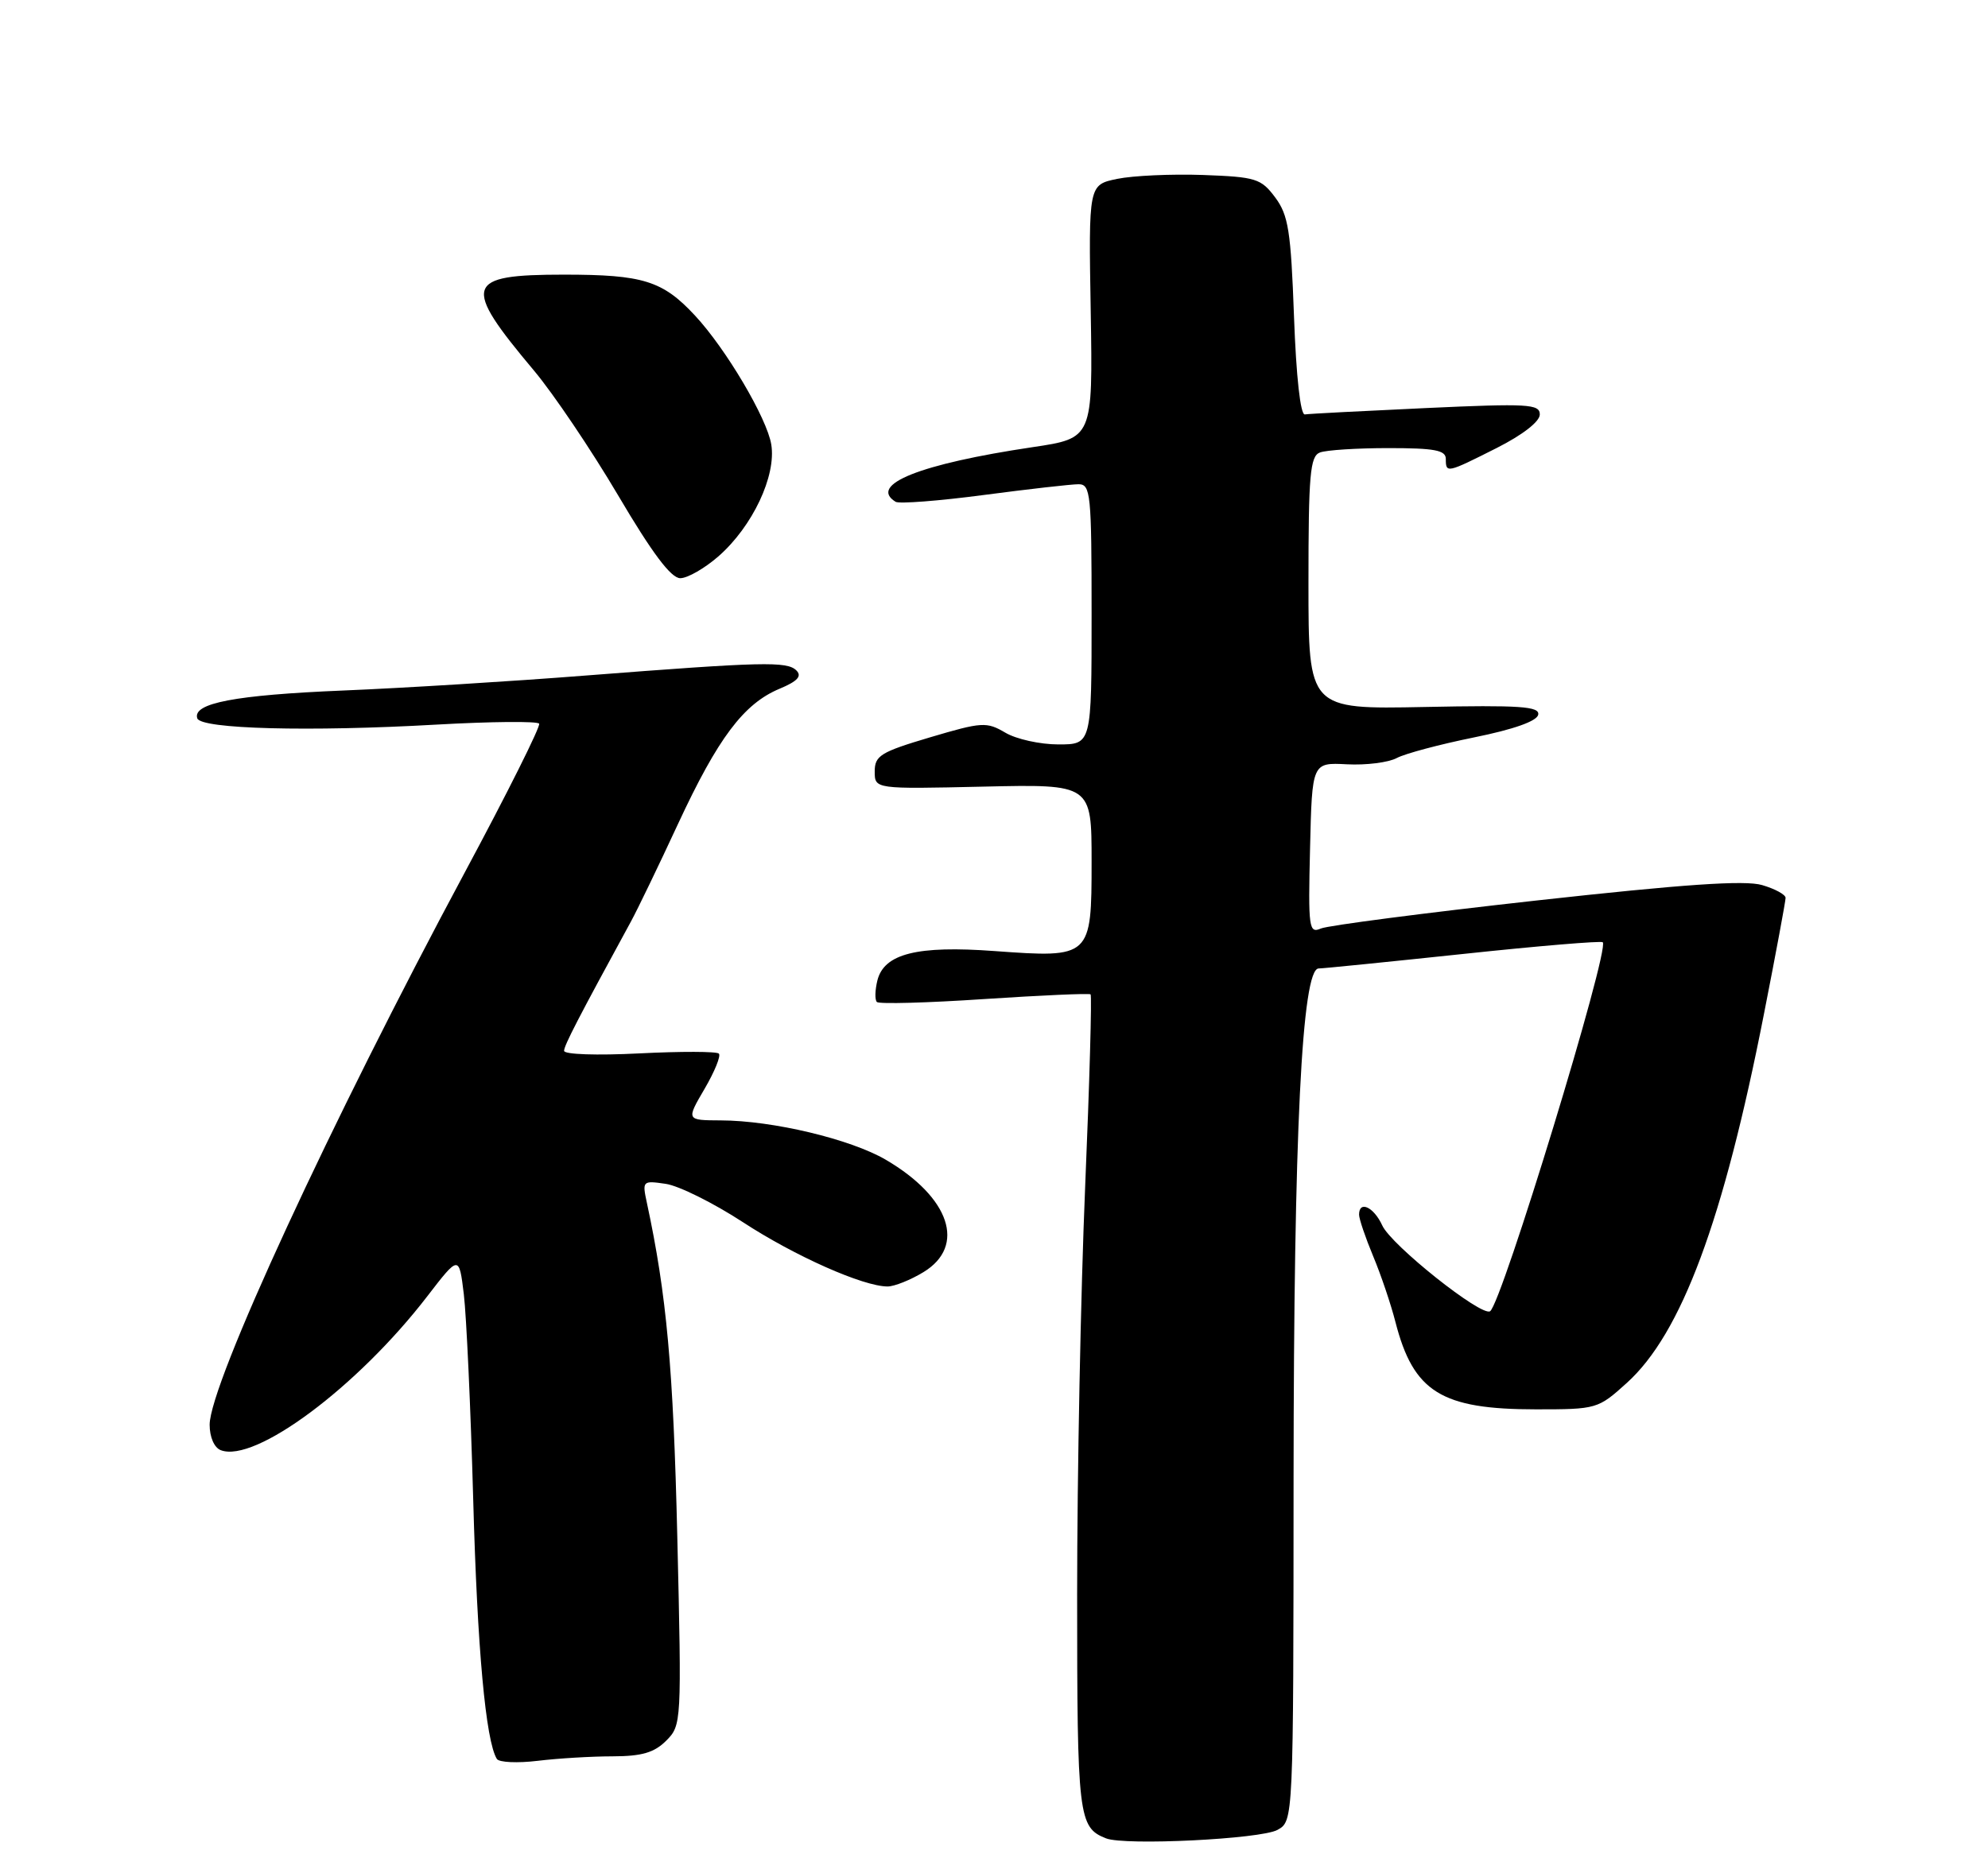 <?xml version="1.0" encoding="UTF-8" standalone="no"?>
<!DOCTYPE svg PUBLIC "-//W3C//DTD SVG 1.1//EN" "http://www.w3.org/Graphics/SVG/1.1/DTD/svg11.dtd" >
<svg xmlns="http://www.w3.org/2000/svg" xmlns:xlink="http://www.w3.org/1999/xlink" version="1.1" viewBox="0 0 275 256">
 <g >
 <path fill="currentColor"
d=" M 176.71 253.19 C 178.92 251.97 178.92 251.97 178.94 204.24 C 178.97 156.70 180.09 134.00 182.41 134.00 C 183.01 134.00 192.01 133.09 202.41 131.99 C 212.80 130.88 221.49 130.16 221.71 130.37 C 222.70 131.37 207.72 180.44 206.12 181.43 C 204.89 182.18 192.45 172.28 191.21 169.56 C 190.04 167.00 188.00 166.05 188.00 168.06 C 188.00 168.65 188.88 171.24 189.95 173.81 C 191.03 176.39 192.41 180.48 193.03 182.91 C 195.52 192.60 199.37 195.00 212.47 195.00 C 220.87 195.00 221.05 194.95 225.03 191.35 C 232.59 184.53 238.40 168.90 244.01 140.28 C 245.66 131.91 247.00 124.68 247.00 124.23 C 247.00 123.78 245.54 122.98 243.75 122.46 C 241.38 121.76 232.93 122.34 212.50 124.60 C 197.10 126.31 183.70 128.05 182.72 128.47 C 181.06 129.19 180.95 128.43 181.22 117.37 C 181.50 105.50 181.50 105.50 186.32 105.75 C 188.97 105.89 192.07 105.50 193.22 104.88 C 194.36 104.27 199.17 102.99 203.90 102.03 C 209.39 100.92 212.60 99.78 212.78 98.89 C 213.01 97.74 210.32 97.55 197.03 97.82 C 181.00 98.14 181.00 98.14 181.00 80.68 C 181.00 65.68 181.22 63.13 182.58 62.61 C 183.45 62.27 187.73 62.00 192.08 62.00 C 198.45 62.00 200.00 62.29 200.00 63.50 C 200.00 65.50 200.13 65.47 207.03 61.99 C 210.63 60.17 213.00 58.33 213.00 57.35 C 213.00 55.90 211.40 55.81 197.25 56.46 C 188.59 56.86 181.05 57.25 180.50 57.34 C 179.89 57.44 179.30 52.10 179.00 43.82 C 178.57 31.95 178.22 29.77 176.40 27.32 C 174.44 24.70 173.74 24.48 166.40 24.21 C 162.05 24.06 156.72 24.30 154.54 24.75 C 150.58 25.57 150.58 25.57 150.88 43.10 C 151.17 60.63 151.17 60.63 142.84 61.87 C 127.26 64.19 120.06 67.06 123.89 69.43 C 124.38 69.73 129.86 69.31 136.07 68.49 C 142.29 67.67 148.19 67.00 149.19 67.00 C 150.87 67.00 151.00 68.28 151.00 85.00 C 151.00 103.00 151.00 103.00 146.40 103.00 C 143.88 103.00 140.57 102.27 139.06 101.37 C 136.47 99.85 135.84 99.89 128.65 102.02 C 121.82 104.05 121.00 104.55 121.00 106.74 C 121.00 109.18 121.00 109.18 136.00 108.84 C 151.00 108.50 151.00 108.50 151.00 119.21 C 151.00 132.48 150.91 132.56 137.58 131.59 C 126.87 130.80 122.30 131.95 121.37 135.65 C 121.04 136.99 121.00 138.34 121.30 138.64 C 121.60 138.94 128.30 138.76 136.17 138.23 C 144.05 137.71 150.66 137.42 150.86 137.58 C 151.05 137.75 150.72 149.72 150.11 164.19 C 149.50 178.66 149.00 204.03 149.00 220.56 C 149.00 251.43 149.17 252.85 153.00 254.36 C 155.61 255.39 174.40 254.46 176.71 253.19 Z  M 84.75 243.01 C 88.78 243.00 90.50 242.50 92.15 240.85 C 94.28 238.72 94.30 238.38 93.69 212.60 C 93.14 189.31 92.22 179.15 89.48 166.41 C 88.83 163.39 88.88 163.33 92.09 163.80 C 93.89 164.06 98.68 166.44 102.73 169.08 C 109.95 173.80 119.41 178.00 122.79 178.00 C 123.73 177.99 125.96 177.10 127.75 176.01 C 133.67 172.40 131.41 165.67 122.54 160.47 C 117.68 157.62 106.89 155.04 99.71 155.02 C 94.92 155.00 94.92 155.00 97.46 150.66 C 98.85 148.28 99.75 146.08 99.44 145.78 C 99.14 145.47 94.19 145.46 88.44 145.75 C 82.57 146.05 78.01 145.90 78.03 145.39 C 78.05 144.62 79.98 140.89 87.28 127.50 C 88.18 125.85 91.11 119.78 93.79 114.00 C 99.31 102.12 102.87 97.37 107.83 95.30 C 110.32 94.26 110.96 93.56 110.17 92.77 C 108.88 91.48 105.58 91.56 81.00 93.47 C 70.83 94.27 55.75 95.20 47.50 95.54 C 32.52 96.16 26.60 97.29 27.29 99.39 C 27.78 100.87 42.77 101.26 60.34 100.26 C 67.95 99.83 74.36 99.77 74.58 100.13 C 74.80 100.49 70.19 109.72 64.33 120.64 C 45.77 155.23 29.00 191.53 29.00 197.13 C 29.00 198.85 29.64 200.31 30.54 200.65 C 35.26 202.47 49.44 191.91 59.08 179.39 C 63.50 173.65 63.50 173.65 64.16 179.07 C 64.52 182.06 65.11 194.85 65.46 207.50 C 66.02 228.10 67.19 240.87 68.73 243.37 C 69.03 243.85 71.57 243.97 74.39 243.63 C 77.20 243.29 81.86 243.01 84.75 243.01 Z  M 99.40 76.96 C 104.10 72.83 107.40 65.84 106.69 61.50 C 106.10 57.87 100.42 48.26 96.14 43.66 C 91.66 38.84 88.96 38.00 78.02 38.00 C 64.27 38.00 63.85 39.35 73.87 51.28 C 76.54 54.46 81.78 62.23 85.50 68.53 C 90.21 76.52 92.82 80.00 94.10 80.00 C 95.11 80.00 97.49 78.63 99.40 76.96 Z "/>
</g>
</svg>